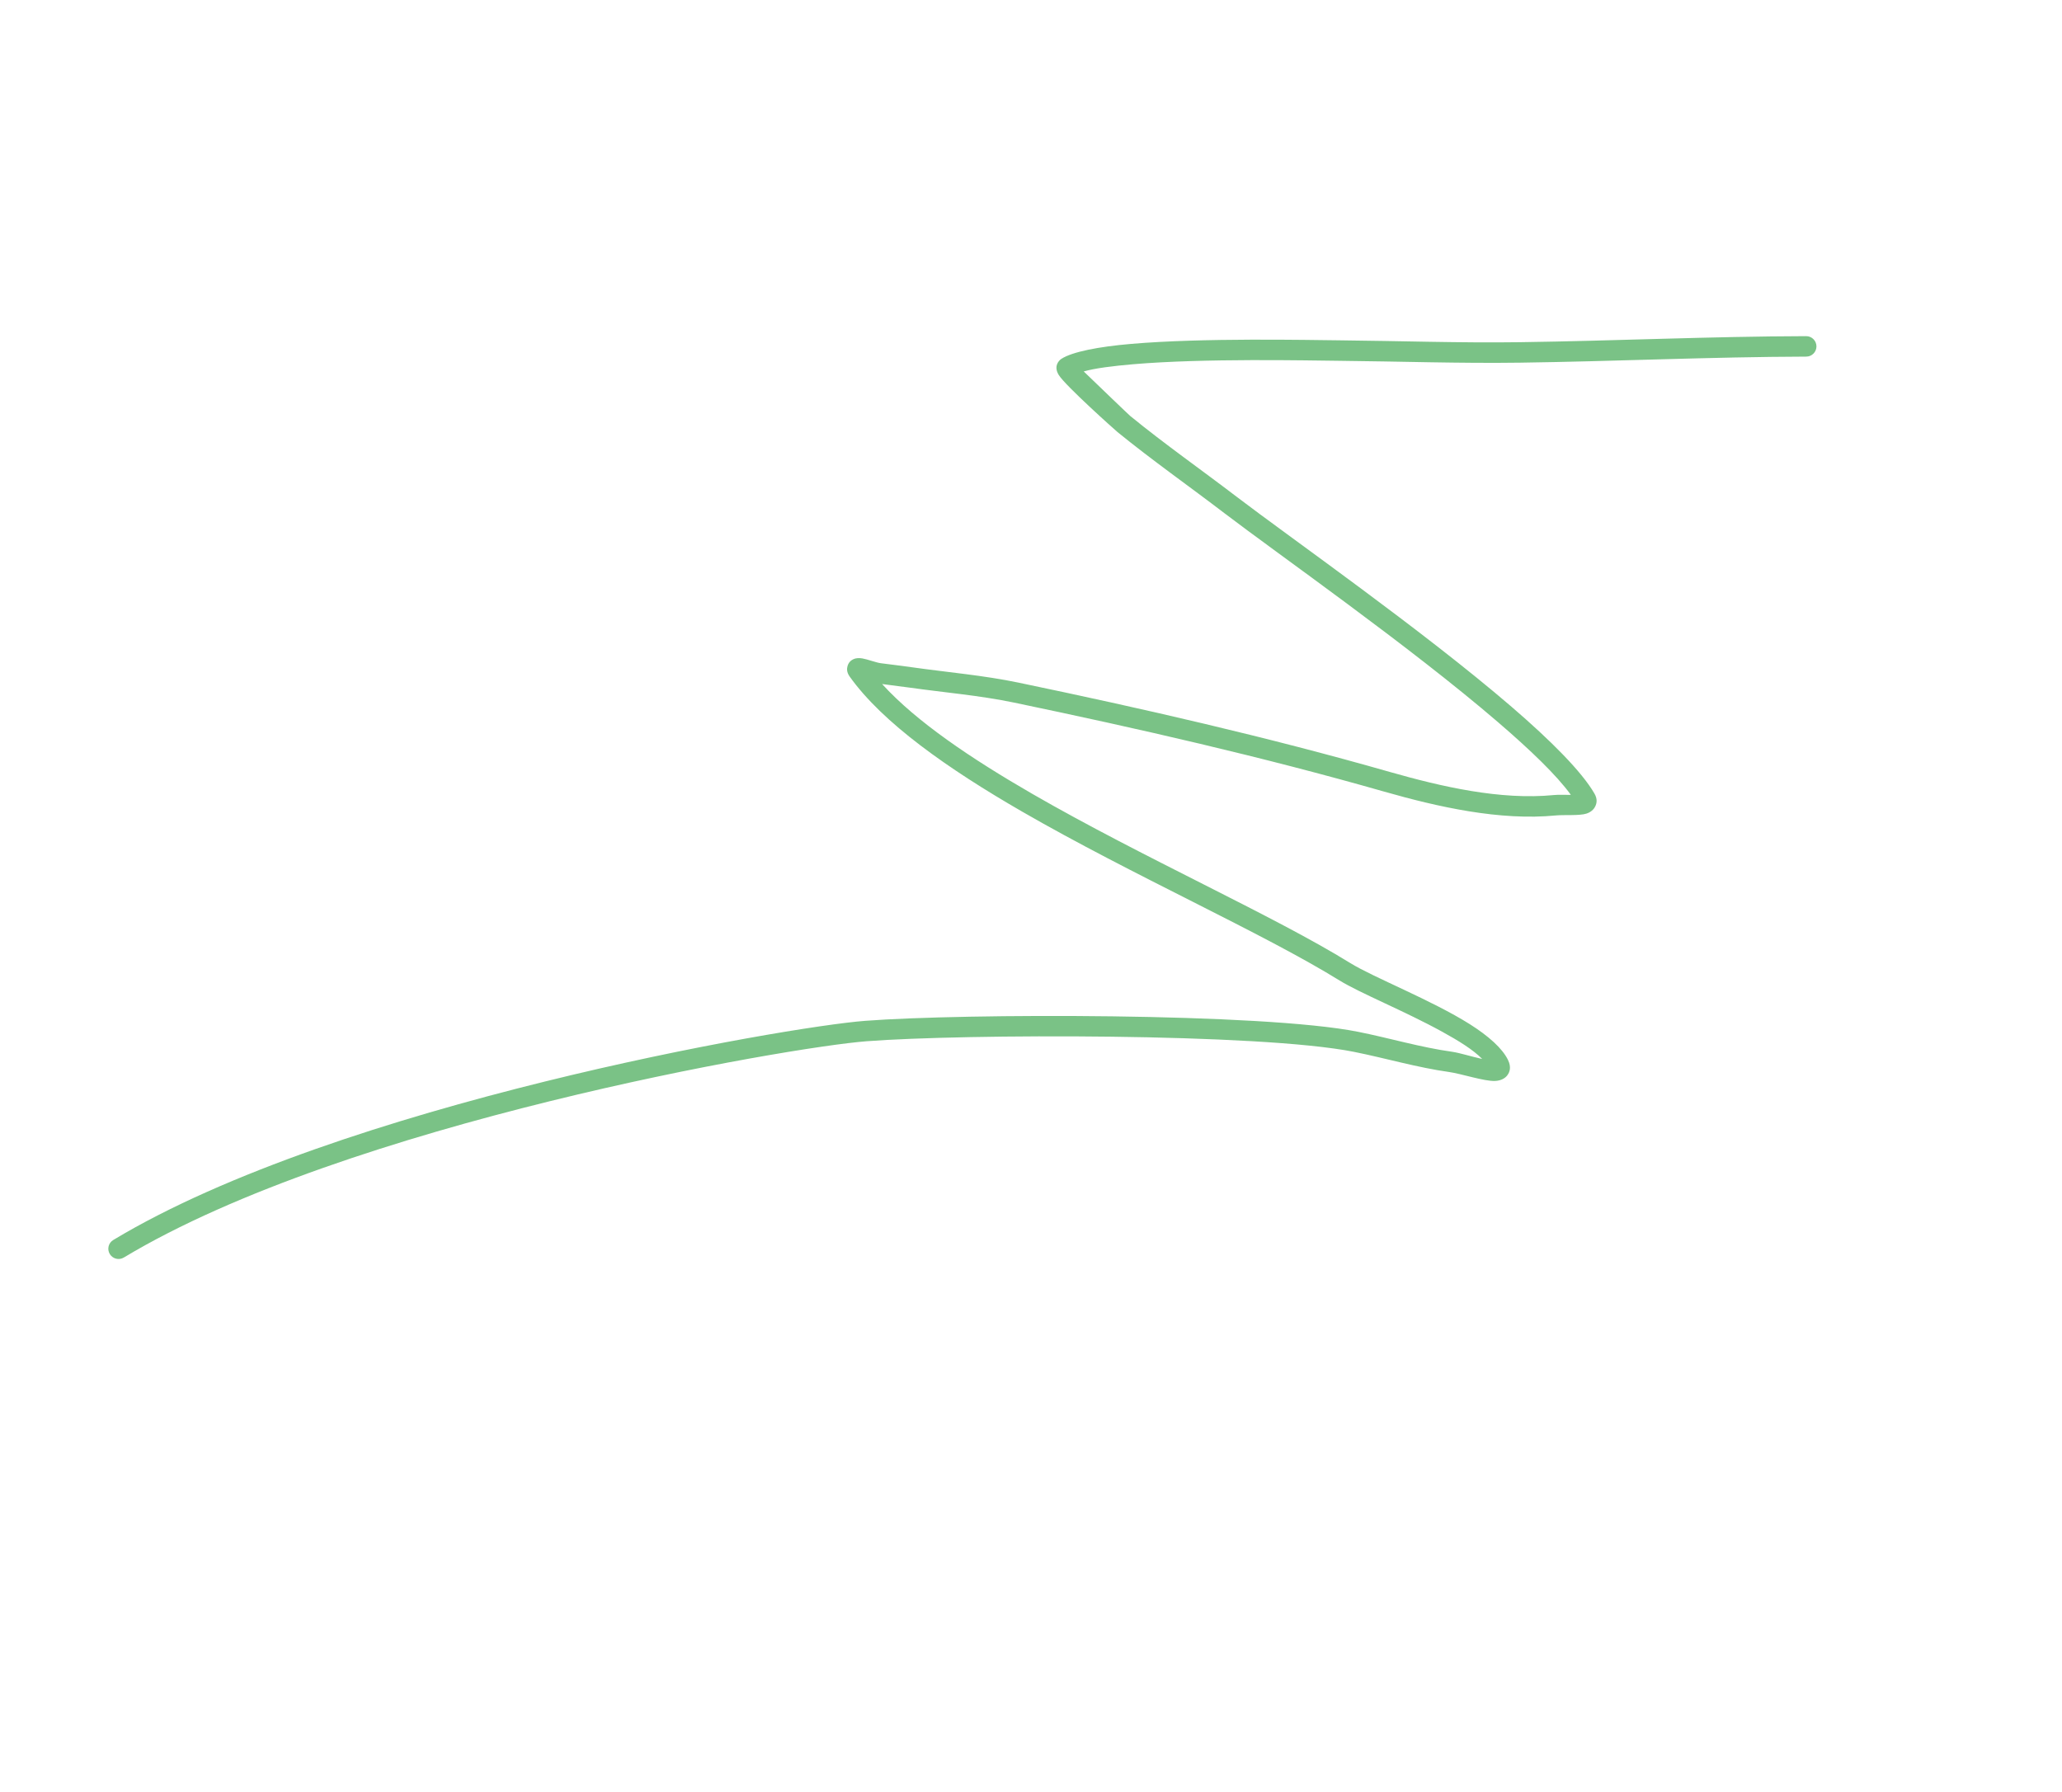<svg width="176" height="153" viewBox="0 0 176 153" fill="none" xmlns="http://www.w3.org/2000/svg">
<g opacity="0.62">
<path fill-rule="evenodd" clip-rule="evenodd" d="M134.077 67.852L133.961 67.856C133.469 67.853 132.969 67.838 132.634 67.871C128.069 68.323 123.008 67.148 118.639 65.903C108.185 62.916 97.572 60.492 86.928 58.273C83.945 57.651 80.889 57.395 77.876 56.968C76.985 56.843 76.095 56.733 75.204 56.62C74.815 56.576 74.034 56.28 73.615 56.209C73.313 56.155 73.078 56.19 72.939 56.236C72.591 56.359 72.41 56.595 72.336 56.881C72.285 57.065 72.25 57.37 72.516 57.747C75.327 61.701 80.874 65.611 87.256 69.293C96.63 74.702 107.798 79.656 114.34 83.704C116.06 84.769 119.937 86.336 123.083 88.07C124.48 88.836 125.739 89.613 126.513 90.403C125.641 90.213 124.576 89.876 123.949 89.788C121.239 89.411 118.596 88.616 115.917 88.082C107.768 86.452 82.187 86.506 73.84 87.146C67.088 87.662 28.954 94.248 9.67 105.854C9.255 106.103 9.121 106.639 9.371 107.053C9.62 107.468 10.159 107.6 10.57 107.352C29.624 95.886 67.302 89.399 73.973 88.888C82.228 88.256 107.519 88.183 115.57 89.795C118.286 90.339 120.963 91.135 123.707 91.518C124.697 91.656 126.703 92.318 127.604 92.279C128.113 92.258 128.451 92.052 128.636 91.822C128.86 91.538 129.015 91.112 128.719 90.496C128.233 89.489 127.034 88.432 125.463 87.438C122.188 85.372 117.259 83.455 115.259 82.219C108.708 78.164 97.521 73.198 88.129 67.78C82.897 64.759 78.222 61.614 75.291 58.394C76.072 58.49 76.85 58.592 77.632 58.7C80.609 59.118 83.623 59.369 86.569 59.982C97.172 62.196 107.747 64.609 118.157 67.582C122.73 68.887 128.031 70.082 132.805 69.612C133.478 69.545 134.828 69.65 135.416 69.454C135.793 69.329 136.027 69.102 136.147 68.865C136.3 68.576 136.36 68.202 136.091 67.742C134.997 65.855 132.366 63.219 129.017 60.336C121.409 53.79 110.084 45.867 105.587 42.433C102.567 40.126 99.436 37.931 96.491 35.529C96.344 35.41 93.739 32.904 92.5 31.709C93.5 31.427 94.988 31.245 96.71 31.095C102.765 30.575 111.623 30.775 114.311 30.801C119.467 30.85 124.609 31.032 129.766 30.96C137.905 30.847 146.029 30.468 154.17 30.443C154.652 30.444 155.042 30.05 155.041 29.57C155.04 29.085 154.646 28.695 154.166 28.697C146.019 28.718 137.887 29.098 129.74 29.212C124.6 29.284 119.471 29.102 114.328 29.053C111.615 29.027 102.673 28.83 96.562 29.356C93.76 29.595 91.526 30.032 90.594 30.633C90.337 30.803 89.922 31.296 90.372 32.017C90.949 32.94 95.177 36.715 95.385 36.885C98.346 39.297 101.492 41.503 104.525 43.822C109.007 47.245 120.294 55.139 127.874 61.662C130.603 64.009 132.852 66.162 134.077 67.852Z" fill="#299D3B"/>
</g>
</svg>

